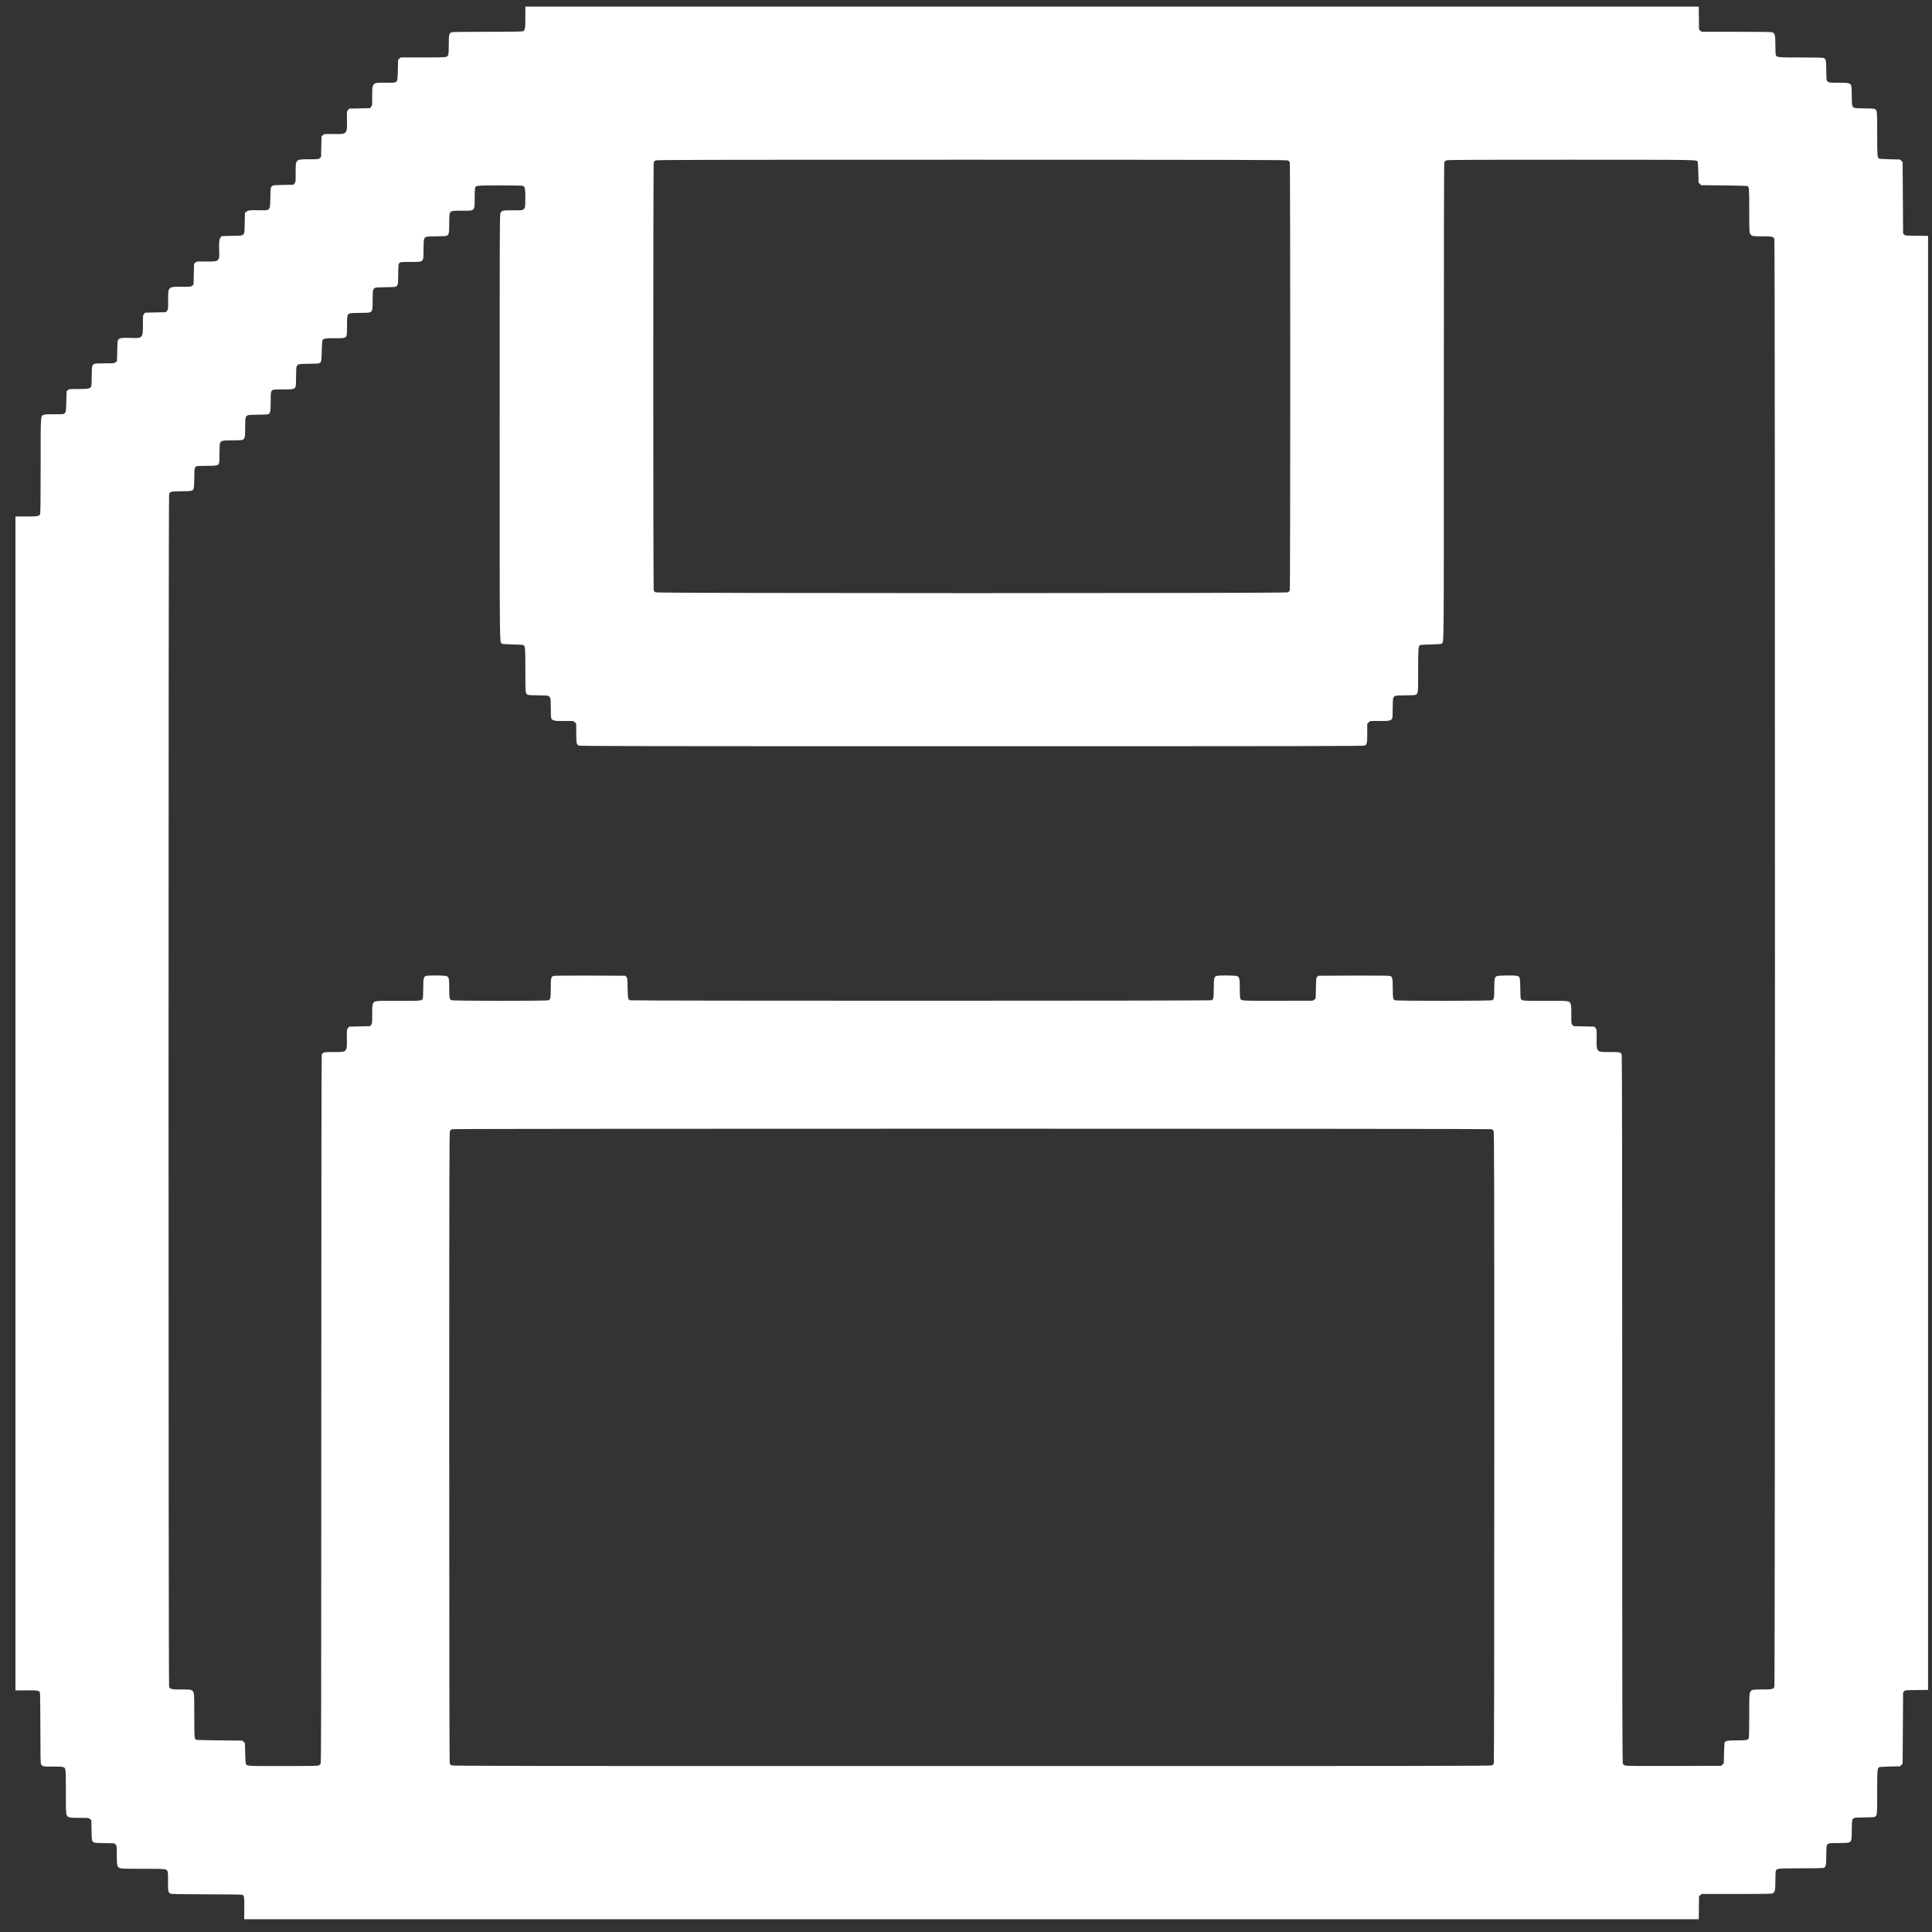 <svg width="118" height="118" viewBox="0 0 118 118" fill="none" xmlns="http://www.w3.org/2000/svg">
<rect x="0" y="0" width="118" height="118" fill="#333333" stroke="none"/>
<path d="M103.763 1.103L103.771 1.805L103.851 1.873L103.931 1.942H106.061C107.707 1.942 108.209 1.95 108.263 1.979C108.411 2.053 108.434 2.161 108.434 2.763C108.434 3.103 108.446 3.336 108.466 3.373C108.537 3.505 108.605 3.51 110 3.51C110.799 3.51 111.34 3.522 111.386 3.539C111.517 3.59 111.543 3.707 111.543 4.292C111.543 4.583 111.554 4.851 111.571 4.891C111.629 5.042 111.697 5.059 112.256 5.053C112.553 5.05 112.815 5.062 112.883 5.079C113.083 5.133 113.097 5.179 113.1 5.838C113.103 6.468 113.117 6.533 113.271 6.59C113.311 6.608 113.585 6.619 113.882 6.619C114.238 6.619 114.446 6.63 114.495 6.653C114.652 6.725 114.652 6.733 114.652 8.159C114.652 9.517 114.66 9.616 114.769 9.688C114.791 9.702 115.088 9.719 115.427 9.728L116.049 9.742L116.126 9.822L116.206 9.899L116.22 12.081L116.235 14.259L116.3 14.325C116.363 14.391 116.38 14.391 117.062 14.399L117.76 14.408V58.81V103.213L117.062 103.222C116.38 103.23 116.363 103.23 116.3 103.296L116.235 103.361L116.22 105.54L116.206 107.722L116.126 107.799L116.049 107.879L115.427 107.893C115.088 107.902 114.791 107.919 114.769 107.933C114.66 108.004 114.652 108.104 114.652 109.462C114.652 110.888 114.652 110.896 114.495 110.968C114.446 110.99 114.238 111.002 113.882 111.002C113.585 111.002 113.311 111.013 113.271 111.03C113.117 111.087 113.103 111.153 113.1 111.783C113.097 112.442 113.083 112.488 112.883 112.542C112.815 112.559 112.553 112.57 112.256 112.568C111.697 112.562 111.629 112.579 111.571 112.73C111.554 112.77 111.543 113.038 111.543 113.329C111.543 113.914 111.517 114.031 111.386 114.082C111.34 114.099 110.799 114.111 110 114.111C108.605 114.111 108.537 114.116 108.466 114.247C108.446 114.285 108.434 114.518 108.434 114.858C108.434 115.46 108.411 115.568 108.263 115.642C108.209 115.671 107.707 115.679 106.061 115.679H103.931L103.851 115.748L103.771 115.816L103.763 116.518L103.754 117.219H59.334H14.915L14.92 116.552C14.929 115.813 14.915 115.75 14.749 115.719C14.704 115.71 13.728 115.699 12.576 115.699C10.859 115.693 10.468 115.688 10.406 115.653C10.272 115.585 10.255 115.488 10.263 114.929C10.269 114.601 10.26 114.387 10.24 114.322C10.178 114.136 10.192 114.139 8.723 114.139C7.522 114.139 7.394 114.133 7.303 114.088C7.154 114.016 7.134 113.925 7.134 113.292C7.132 112.756 7.132 112.744 7.063 112.665L6.995 112.585L6.364 112.57C5.537 112.55 5.612 112.625 5.592 111.798L5.577 111.167L5.497 111.099C5.418 111.03 5.406 111.03 4.87 111.028C4.237 111.028 4.146 111.008 4.074 110.859C4.029 110.768 4.023 110.64 4.023 109.439C4.023 107.97 4.026 107.984 3.84 107.922C3.775 107.902 3.561 107.893 3.233 107.899C2.674 107.907 2.577 107.89 2.509 107.756C2.474 107.694 2.469 107.306 2.466 105.589C2.463 104.439 2.454 103.461 2.443 103.416C2.412 103.247 2.352 103.236 1.613 103.242L0.943 103.247V67.398V31.545H1.599C2.317 31.545 2.4 31.528 2.454 31.386C2.471 31.34 2.483 30.205 2.483 28.448C2.483 25.262 2.474 25.422 2.668 25.34C2.751 25.305 2.885 25.297 3.307 25.302C3.666 25.305 3.86 25.297 3.903 25.274C4.023 25.208 4.037 25.143 4.051 24.507L4.066 23.896L4.146 23.828C4.225 23.759 4.234 23.759 4.782 23.759C5.38 23.759 5.497 23.737 5.563 23.614C5.589 23.571 5.6 23.363 5.603 22.975C5.606 22.351 5.623 22.279 5.78 22.219C5.82 22.202 6.108 22.191 6.419 22.191C6.978 22.191 6.986 22.191 7.066 22.122L7.146 22.054L7.16 21.427C7.172 20.862 7.18 20.793 7.229 20.739C7.317 20.642 7.457 20.622 7.944 20.639C8.723 20.668 8.729 20.662 8.729 19.818C8.729 19.265 8.729 19.256 8.797 19.176L8.866 19.096L9.499 19.082L10.132 19.068L10.2 18.988C10.269 18.908 10.269 18.9 10.269 18.352C10.269 17.497 10.252 17.514 11.107 17.514C11.655 17.514 11.663 17.514 11.743 17.445L11.823 17.377L11.837 16.744L11.852 16.11L11.931 16.042C12.02 15.965 11.994 15.968 12.665 15.973C13.386 15.976 13.415 15.951 13.386 15.289C13.366 14.804 13.389 14.599 13.477 14.496L13.543 14.419L14.173 14.405C15 14.385 14.926 14.459 14.946 13.632L14.96 13.002L15.037 12.936C15.143 12.845 15.303 12.825 15.796 12.842C16.027 12.851 16.255 12.845 16.306 12.831C16.483 12.782 16.497 12.725 16.515 12.046C16.535 11.245 16.46 11.316 17.288 11.296L17.918 11.282L17.986 11.202C18.026 11.154 18.055 11.085 18.055 11.031C18.058 10.98 18.058 10.734 18.058 10.483C18.058 9.725 18.055 9.728 18.887 9.728C19.441 9.728 19.449 9.728 19.529 9.659L19.609 9.591L19.623 8.958L19.638 8.325L19.717 8.256C19.809 8.176 19.797 8.179 20.422 8.188C21.183 8.196 21.203 8.179 21.192 7.418C21.18 6.799 21.18 6.807 21.26 6.713L21.329 6.633L21.962 6.619L22.595 6.605L22.664 6.525C22.732 6.445 22.732 6.436 22.732 5.889C22.732 5.033 22.721 5.045 23.556 5.053C24.118 5.059 24.181 5.048 24.249 4.928C24.275 4.885 24.292 4.674 24.301 4.258L24.315 3.647L24.395 3.579L24.475 3.51H25.809C26.713 3.51 27.172 3.499 27.235 3.479C27.392 3.425 27.409 3.351 27.409 2.74C27.409 2.119 27.429 2.027 27.58 1.973C27.649 1.95 28.279 1.942 29.765 1.942C31.026 1.942 31.884 1.93 31.927 1.913C32.069 1.859 32.087 1.776 32.087 1.058V0.402H67.922H103.754L103.763 1.103ZM88.328 9.799C88.282 9.822 88.231 9.867 88.214 9.896C88.194 9.936 88.185 14.582 88.185 24.515C88.185 40.016 88.194 39.192 88.057 39.303C88.017 39.337 87.88 39.349 87.389 39.36C87.05 39.368 86.756 39.386 86.734 39.4C86.625 39.471 86.617 39.571 86.617 40.928C86.617 42.355 86.617 42.363 86.46 42.434C86.411 42.457 86.203 42.468 85.847 42.468C85.55 42.468 85.276 42.48 85.236 42.497C85.079 42.554 85.065 42.625 85.062 43.25C85.062 43.672 85.054 43.84 85.025 43.889C84.954 44.014 84.826 44.043 84.309 44.037C83.65 44.031 83.685 44.026 83.591 44.12L83.508 44.203V44.759C83.508 45.366 83.488 45.472 83.362 45.534C83.291 45.572 80.348 45.577 59.352 45.577C38.355 45.577 35.412 45.572 35.341 45.534C35.215 45.472 35.195 45.366 35.195 44.759V44.203L35.112 44.12C35.018 44.026 35.053 44.031 34.394 44.037C33.878 44.043 33.749 44.014 33.678 43.889C33.649 43.84 33.641 43.672 33.641 43.25C33.638 42.625 33.624 42.554 33.467 42.497C33.427 42.48 33.153 42.468 32.857 42.468C32.5 42.468 32.292 42.457 32.243 42.434C32.087 42.363 32.087 42.355 32.087 40.928C32.087 39.571 32.078 39.471 31.97 39.4C31.947 39.386 31.653 39.368 31.314 39.36C30.823 39.349 30.686 39.337 30.646 39.303C30.512 39.192 30.518 39.913 30.518 26.092C30.518 13.786 30.521 13.102 30.569 13.008C30.643 12.856 30.735 12.836 31.345 12.845C31.816 12.851 31.884 12.845 31.953 12.799C31.995 12.771 32.044 12.717 32.058 12.677C32.075 12.637 32.087 12.374 32.087 12.092C32.087 11.547 32.061 11.416 31.95 11.356C31.91 11.336 31.456 11.325 30.547 11.325C29.098 11.325 29.069 11.328 29.015 11.473C29.003 11.51 28.992 11.79 28.992 12.095C28.992 12.899 29.012 12.876 28.259 12.868C27.965 12.865 27.706 12.876 27.64 12.893C27.452 12.942 27.438 12.999 27.438 13.635C27.438 14.257 27.418 14.348 27.267 14.402C27.21 14.422 26.962 14.434 26.634 14.434C26.032 14.434 25.955 14.451 25.901 14.607C25.881 14.662 25.869 14.915 25.869 15.238C25.869 15.868 25.855 15.925 25.667 15.973C25.598 15.993 25.342 16.002 25.034 15.999C24.489 15.991 24.418 16.005 24.355 16.119C24.338 16.156 24.323 16.401 24.321 16.766C24.315 17.397 24.303 17.448 24.166 17.511C24.127 17.531 23.881 17.542 23.562 17.542C23.242 17.542 22.989 17.553 22.934 17.573C22.778 17.628 22.761 17.702 22.761 18.312C22.761 18.934 22.741 19.025 22.589 19.079C22.532 19.099 22.284 19.111 21.956 19.111C21.329 19.111 21.269 19.128 21.22 19.31C21.203 19.373 21.192 19.647 21.195 19.929C21.198 20.277 21.186 20.46 21.163 20.514C21.101 20.645 21.001 20.665 20.462 20.657C19.928 20.645 19.76 20.671 19.703 20.773C19.677 20.816 19.66 21.027 19.652 21.435C19.638 22.074 19.626 22.125 19.489 22.188C19.447 22.208 19.198 22.219 18.865 22.219C18.243 22.219 18.169 22.236 18.115 22.393C18.095 22.448 18.083 22.701 18.083 23.024C18.083 23.654 18.069 23.711 17.881 23.759C17.815 23.777 17.553 23.788 17.262 23.785C16.96 23.782 16.726 23.794 16.68 23.811C16.546 23.865 16.532 23.928 16.532 24.544C16.529 25.157 16.512 25.237 16.381 25.297C16.338 25.317 16.11 25.328 15.776 25.328C15.457 25.328 15.203 25.34 15.149 25.359C14.992 25.414 14.975 25.488 14.975 26.098C14.975 26.72 14.955 26.811 14.803 26.865C14.746 26.885 14.498 26.897 14.17 26.897C13.569 26.897 13.492 26.914 13.437 27.071C13.417 27.125 13.406 27.379 13.406 27.698C13.406 28.032 13.395 28.26 13.375 28.303C13.315 28.434 13.235 28.451 12.622 28.451C12.308 28.451 12.028 28.462 12 28.477C11.886 28.531 11.866 28.636 11.866 29.184C11.866 29.472 11.852 29.754 11.835 29.811C11.786 29.991 11.726 30.005 11.082 30.005C10.457 30.005 10.383 30.022 10.329 30.179C10.283 30.311 10.283 102.882 10.329 103.013C10.383 103.17 10.457 103.187 11.073 103.187C11.686 103.187 11.738 103.199 11.815 103.359C11.86 103.45 11.866 103.578 11.866 104.776C11.866 106.122 11.872 106.208 11.977 106.259C12.003 106.27 12.647 106.288 13.412 106.296L14.803 106.31L14.88 106.39L14.96 106.467L14.975 107.075C14.983 107.406 15 107.702 15.014 107.731C15.077 107.865 15.066 107.865 17.279 107.865C18.728 107.865 19.387 107.856 19.449 107.833C19.501 107.816 19.558 107.765 19.581 107.719C19.618 107.648 19.623 104.987 19.623 86.064C19.623 72.423 19.635 64.463 19.652 64.418C19.709 64.266 19.772 64.252 20.371 64.255C21.195 64.261 21.195 64.261 21.186 63.488C21.18 62.872 21.18 62.877 21.26 62.783L21.329 62.703L21.962 62.689L22.595 62.675L22.664 62.595C22.732 62.515 22.732 62.507 22.732 61.953C22.732 61.474 22.741 61.377 22.783 61.292C22.866 61.123 22.883 61.121 24.343 61.126C25.724 61.132 25.747 61.129 25.815 61.004C25.835 60.967 25.846 60.727 25.849 60.368C25.855 59.752 25.872 59.672 26.003 59.612C26.114 59.56 27.192 59.569 27.292 59.623C27.418 59.686 27.438 59.791 27.438 60.382C27.438 60.935 27.452 61.024 27.558 61.089C27.635 61.138 33.421 61.141 33.513 61.092C33.624 61.032 33.635 60.958 33.638 60.365C33.641 59.746 33.658 59.666 33.795 59.609C33.846 59.589 34.522 59.581 36.028 59.586L38.187 59.595L38.252 59.66C38.315 59.723 38.318 59.746 38.332 60.348C38.347 60.995 38.352 61.026 38.478 61.095C38.552 61.132 73.939 61.132 74.011 61.092C74.116 61.035 74.131 60.958 74.133 60.368C74.139 59.752 74.156 59.672 74.287 59.612C74.399 59.56 75.477 59.569 75.576 59.623C75.702 59.686 75.722 59.791 75.722 60.382C75.722 60.701 75.733 60.947 75.753 60.986C75.819 61.129 75.756 61.126 78.001 61.123C79.156 61.123 80.123 61.123 80.148 61.121C80.174 61.121 80.234 61.089 80.277 61.052L80.356 60.984L80.371 60.353C80.385 59.746 80.388 59.723 80.451 59.66L80.516 59.595L82.675 59.586C84.181 59.581 84.857 59.589 84.908 59.609C85.045 59.666 85.062 59.746 85.065 60.365C85.068 60.958 85.079 61.032 85.191 61.092C85.282 61.141 91.069 61.138 91.145 61.089C91.251 61.024 91.265 60.935 91.265 60.382C91.265 59.791 91.285 59.686 91.411 59.623C91.511 59.569 92.589 59.56 92.7 59.612C92.831 59.672 92.848 59.752 92.854 60.368C92.857 60.727 92.868 60.967 92.888 61.004C92.957 61.129 92.979 61.132 94.36 61.126C95.82 61.121 95.837 61.123 95.92 61.292C95.963 61.377 95.971 61.474 95.971 61.953C95.971 62.507 95.971 62.515 96.04 62.595L96.108 62.675L96.741 62.689L97.374 62.703L97.443 62.783C97.523 62.877 97.523 62.872 97.517 63.488C97.508 64.261 97.508 64.261 98.333 64.255C98.931 64.252 98.994 64.266 99.051 64.418C99.068 64.463 99.08 72.423 99.08 86.064C99.08 105.224 99.085 107.648 99.123 107.722C99.151 107.779 99.202 107.816 99.274 107.836C99.348 107.859 100.246 107.865 102.251 107.859L105.126 107.85L105.203 107.771L105.283 107.694L105.297 107.072C105.306 106.732 105.323 106.436 105.337 106.413C105.397 106.319 105.545 106.296 106.093 106.296C106.669 106.296 106.752 106.282 106.806 106.162C106.829 106.116 106.837 105.68 106.837 104.776C106.837 103.578 106.843 103.45 106.889 103.359C106.966 103.199 107.017 103.187 107.63 103.187C108.246 103.187 108.32 103.17 108.374 103.013C108.42 102.882 108.42 14.739 108.374 14.607C108.32 14.451 108.246 14.434 107.63 14.434C107.017 14.434 106.966 14.422 106.889 14.262C106.843 14.171 106.837 14.043 106.837 12.845C106.837 11.499 106.831 11.413 106.726 11.362C106.7 11.351 106.056 11.333 105.291 11.325L103.9 11.31L103.823 11.231L103.743 11.154L103.729 10.546C103.72 10.215 103.703 9.919 103.689 9.89C103.623 9.751 104.048 9.759 95.963 9.756C89.28 9.756 88.402 9.762 88.328 9.799ZM40.044 9.799C39.998 9.822 39.947 9.867 39.929 9.896C39.89 9.973 39.89 35.96 39.929 36.066C39.947 36.109 39.998 36.157 40.058 36.18C40.206 36.243 78.497 36.243 78.645 36.18C78.705 36.157 78.757 36.109 78.774 36.066C78.814 35.96 78.814 9.973 78.774 9.899C78.757 9.867 78.708 9.825 78.665 9.802C78.597 9.765 76.272 9.759 59.357 9.756C42.26 9.756 40.118 9.762 40.044 9.799ZM27.632 68.966C27.558 68.986 27.509 69.021 27.481 69.078C27.444 69.152 27.438 71.345 27.438 88.397C27.438 100.575 27.449 107.659 27.466 107.705C27.481 107.745 27.532 107.796 27.578 107.822C27.654 107.859 30.803 107.865 59.352 107.865C87.9 107.865 91.049 107.859 91.126 107.822C91.171 107.796 91.222 107.745 91.237 107.705C91.254 107.659 91.265 100.575 91.265 88.397C91.265 71.282 91.26 69.152 91.222 69.078C91.194 69.026 91.143 68.984 91.086 68.966C90.952 68.929 27.771 68.926 27.632 68.966Z" fill="white"/>
</svg>
